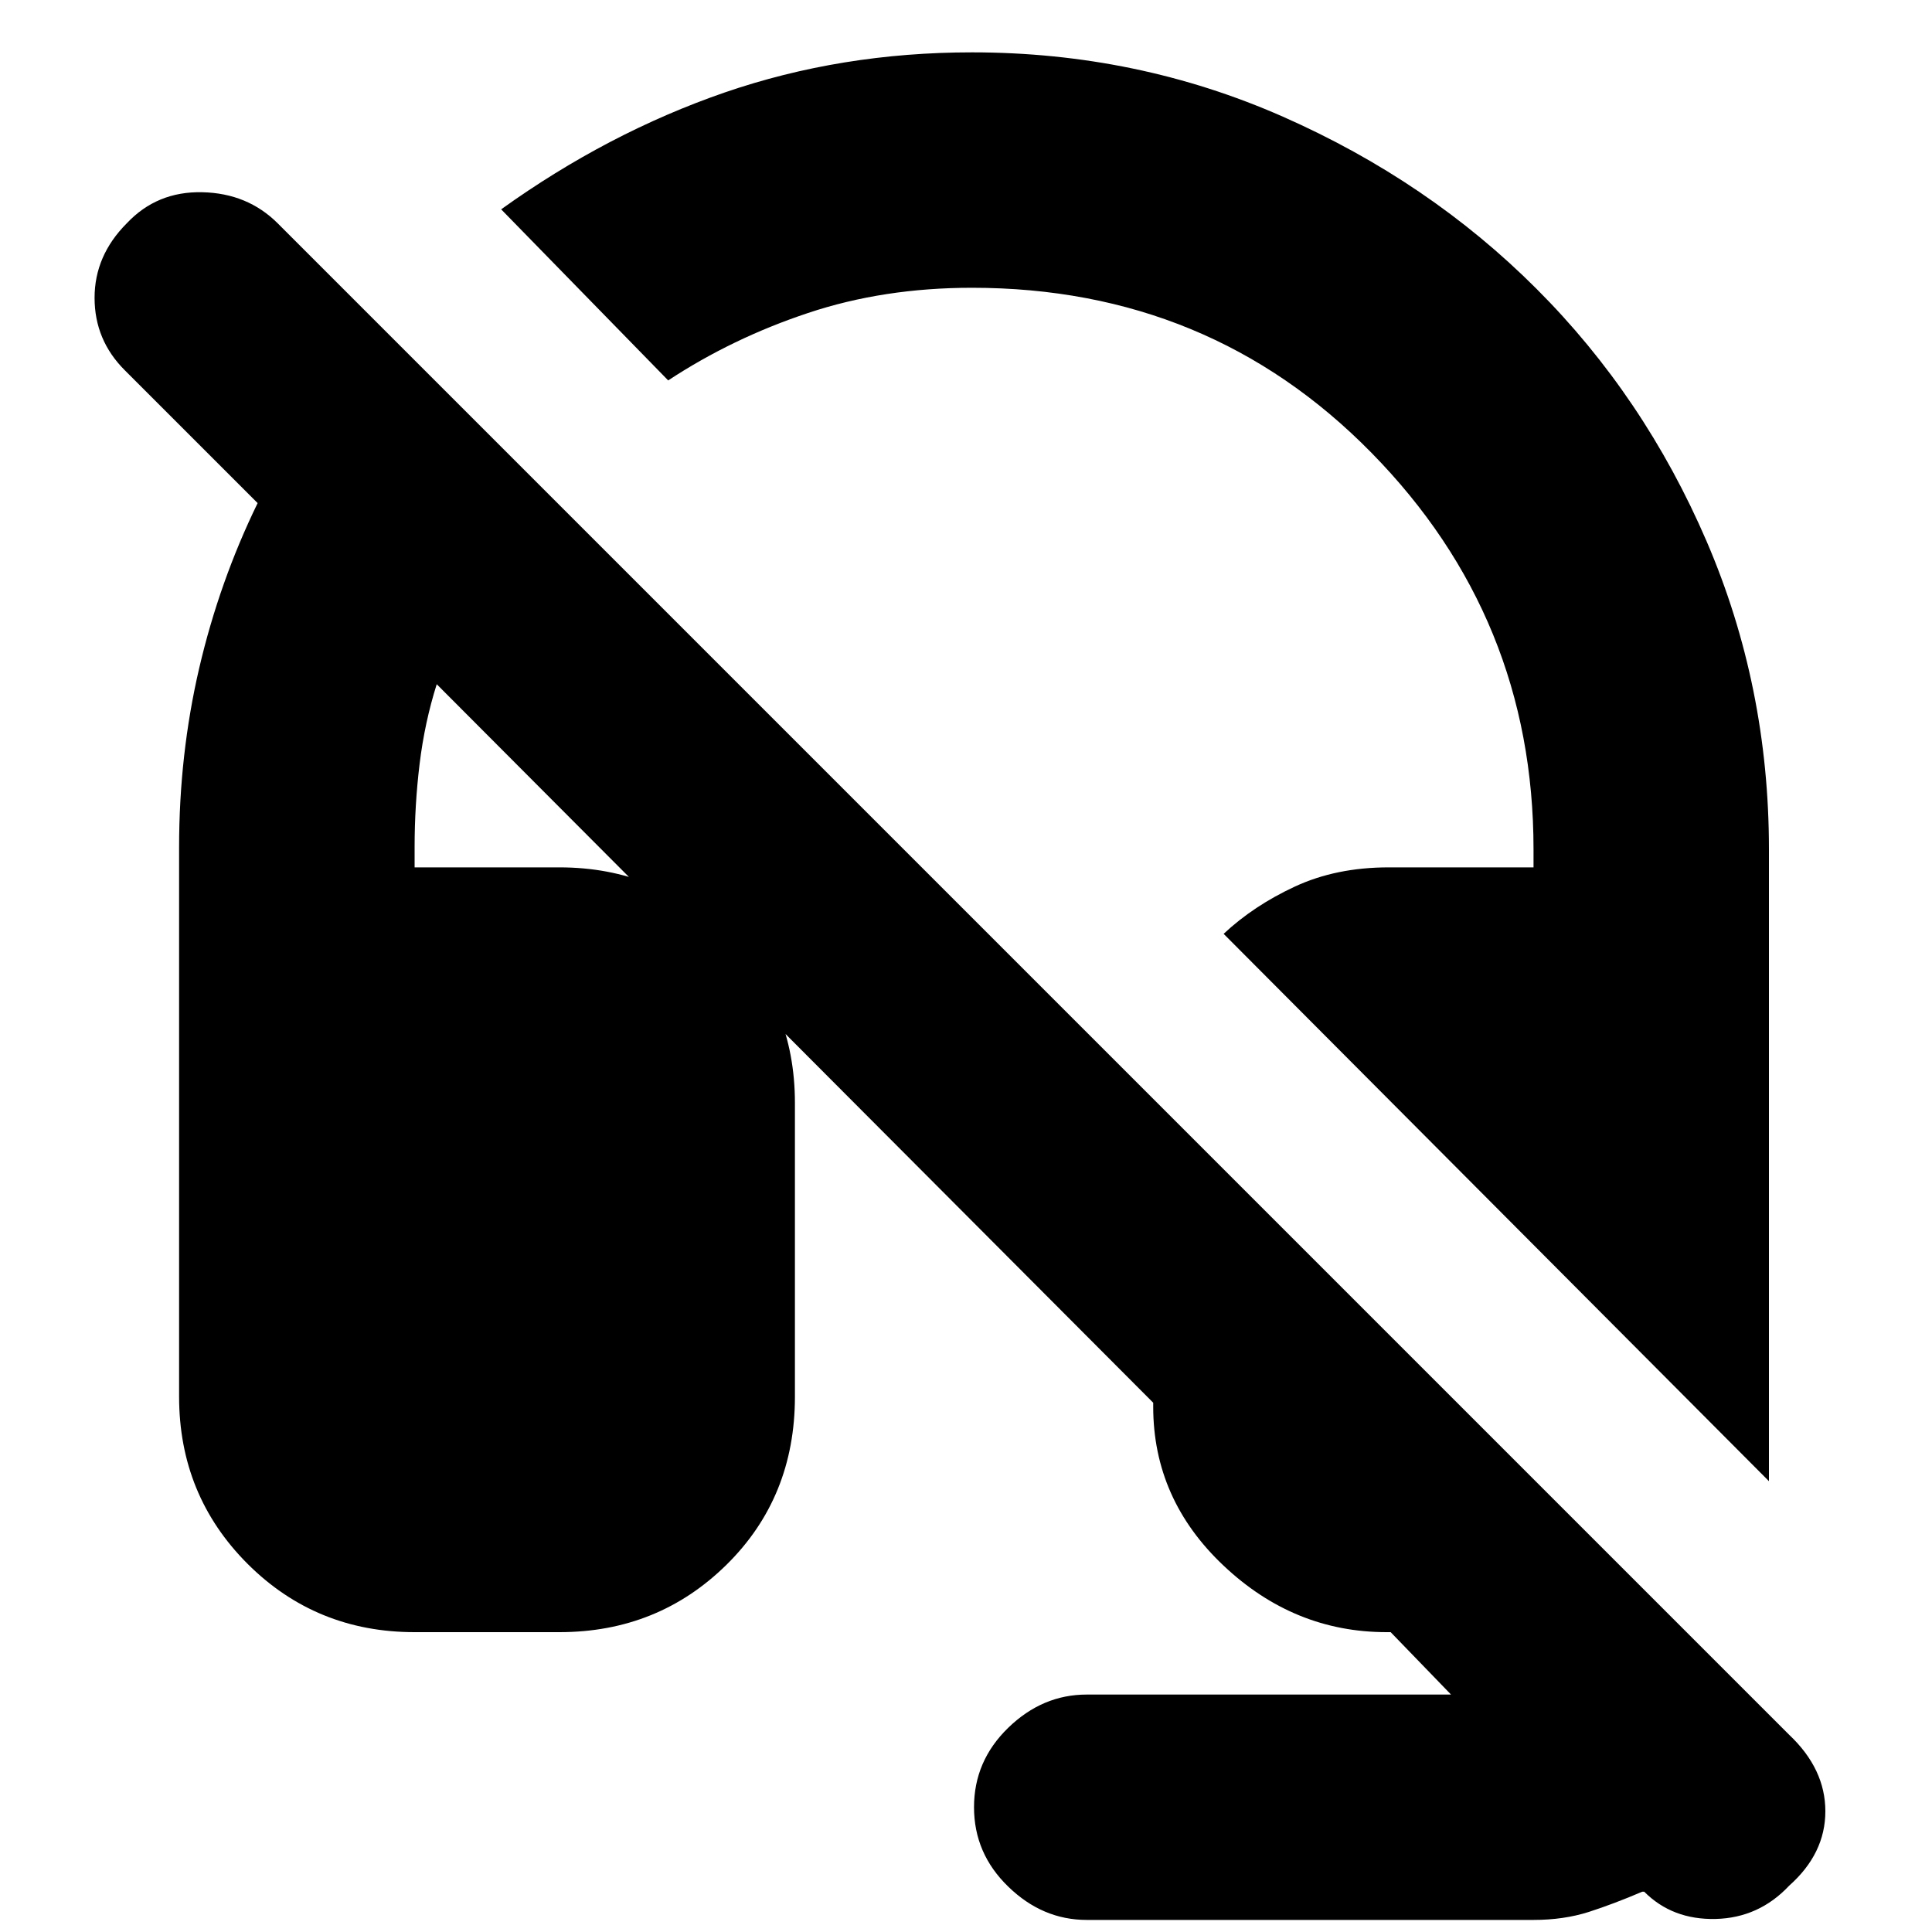 <svg xmlns="http://www.w3.org/2000/svg" height="20" width="20"><path d="m18.312 15.333-5.645-5.666q.312-.292.739-.49t.969-.198h1.5v-.187q0-2.396-1.677-4.104-1.677-1.709-4.136-1.709-.916 0-1.697.261-.782.26-1.448.698L5.188 2.167Q6.292 1.375 7.5.958 8.708.542 10.062.542q1.709 0 3.219.666 1.511.667 2.625 1.782 1.115 1.114 1.761 2.614.645 1.5.645 3.188Zm-7.062 4.542q-.458 0-.812-.344-.355-.343-.355-.823 0-.479.355-.823.354-.343.812-.343h3.771l-.625-.646h-.042q-.958 0-1.687-.688-.729-.687-.729-1.646v-.041L4.521 7.083q-.125.396-.177.823-.052.427-.052.865v.208h1.5q1.02 0 1.729.709.708.708.708 1.729v3.041q0 1.042-.708 1.74-.709.698-1.729.698h-1.5q-1.021 0-1.73-.708-.708-.709-.708-1.73V8.771q0-.959.208-1.854.209-.896.605-1.709L1.292 3.833q-.313-.312-.313-.75 0-.437.333-.771.313-.333.782-.322.468.01.781.322l15.646 15.646q.375.354.375.792 0 .438-.375.771-.313.333-.761.344-.448.01-.739-.282H17q-.292.125-.552.209-.26.083-.573.083Z"/></svg>
